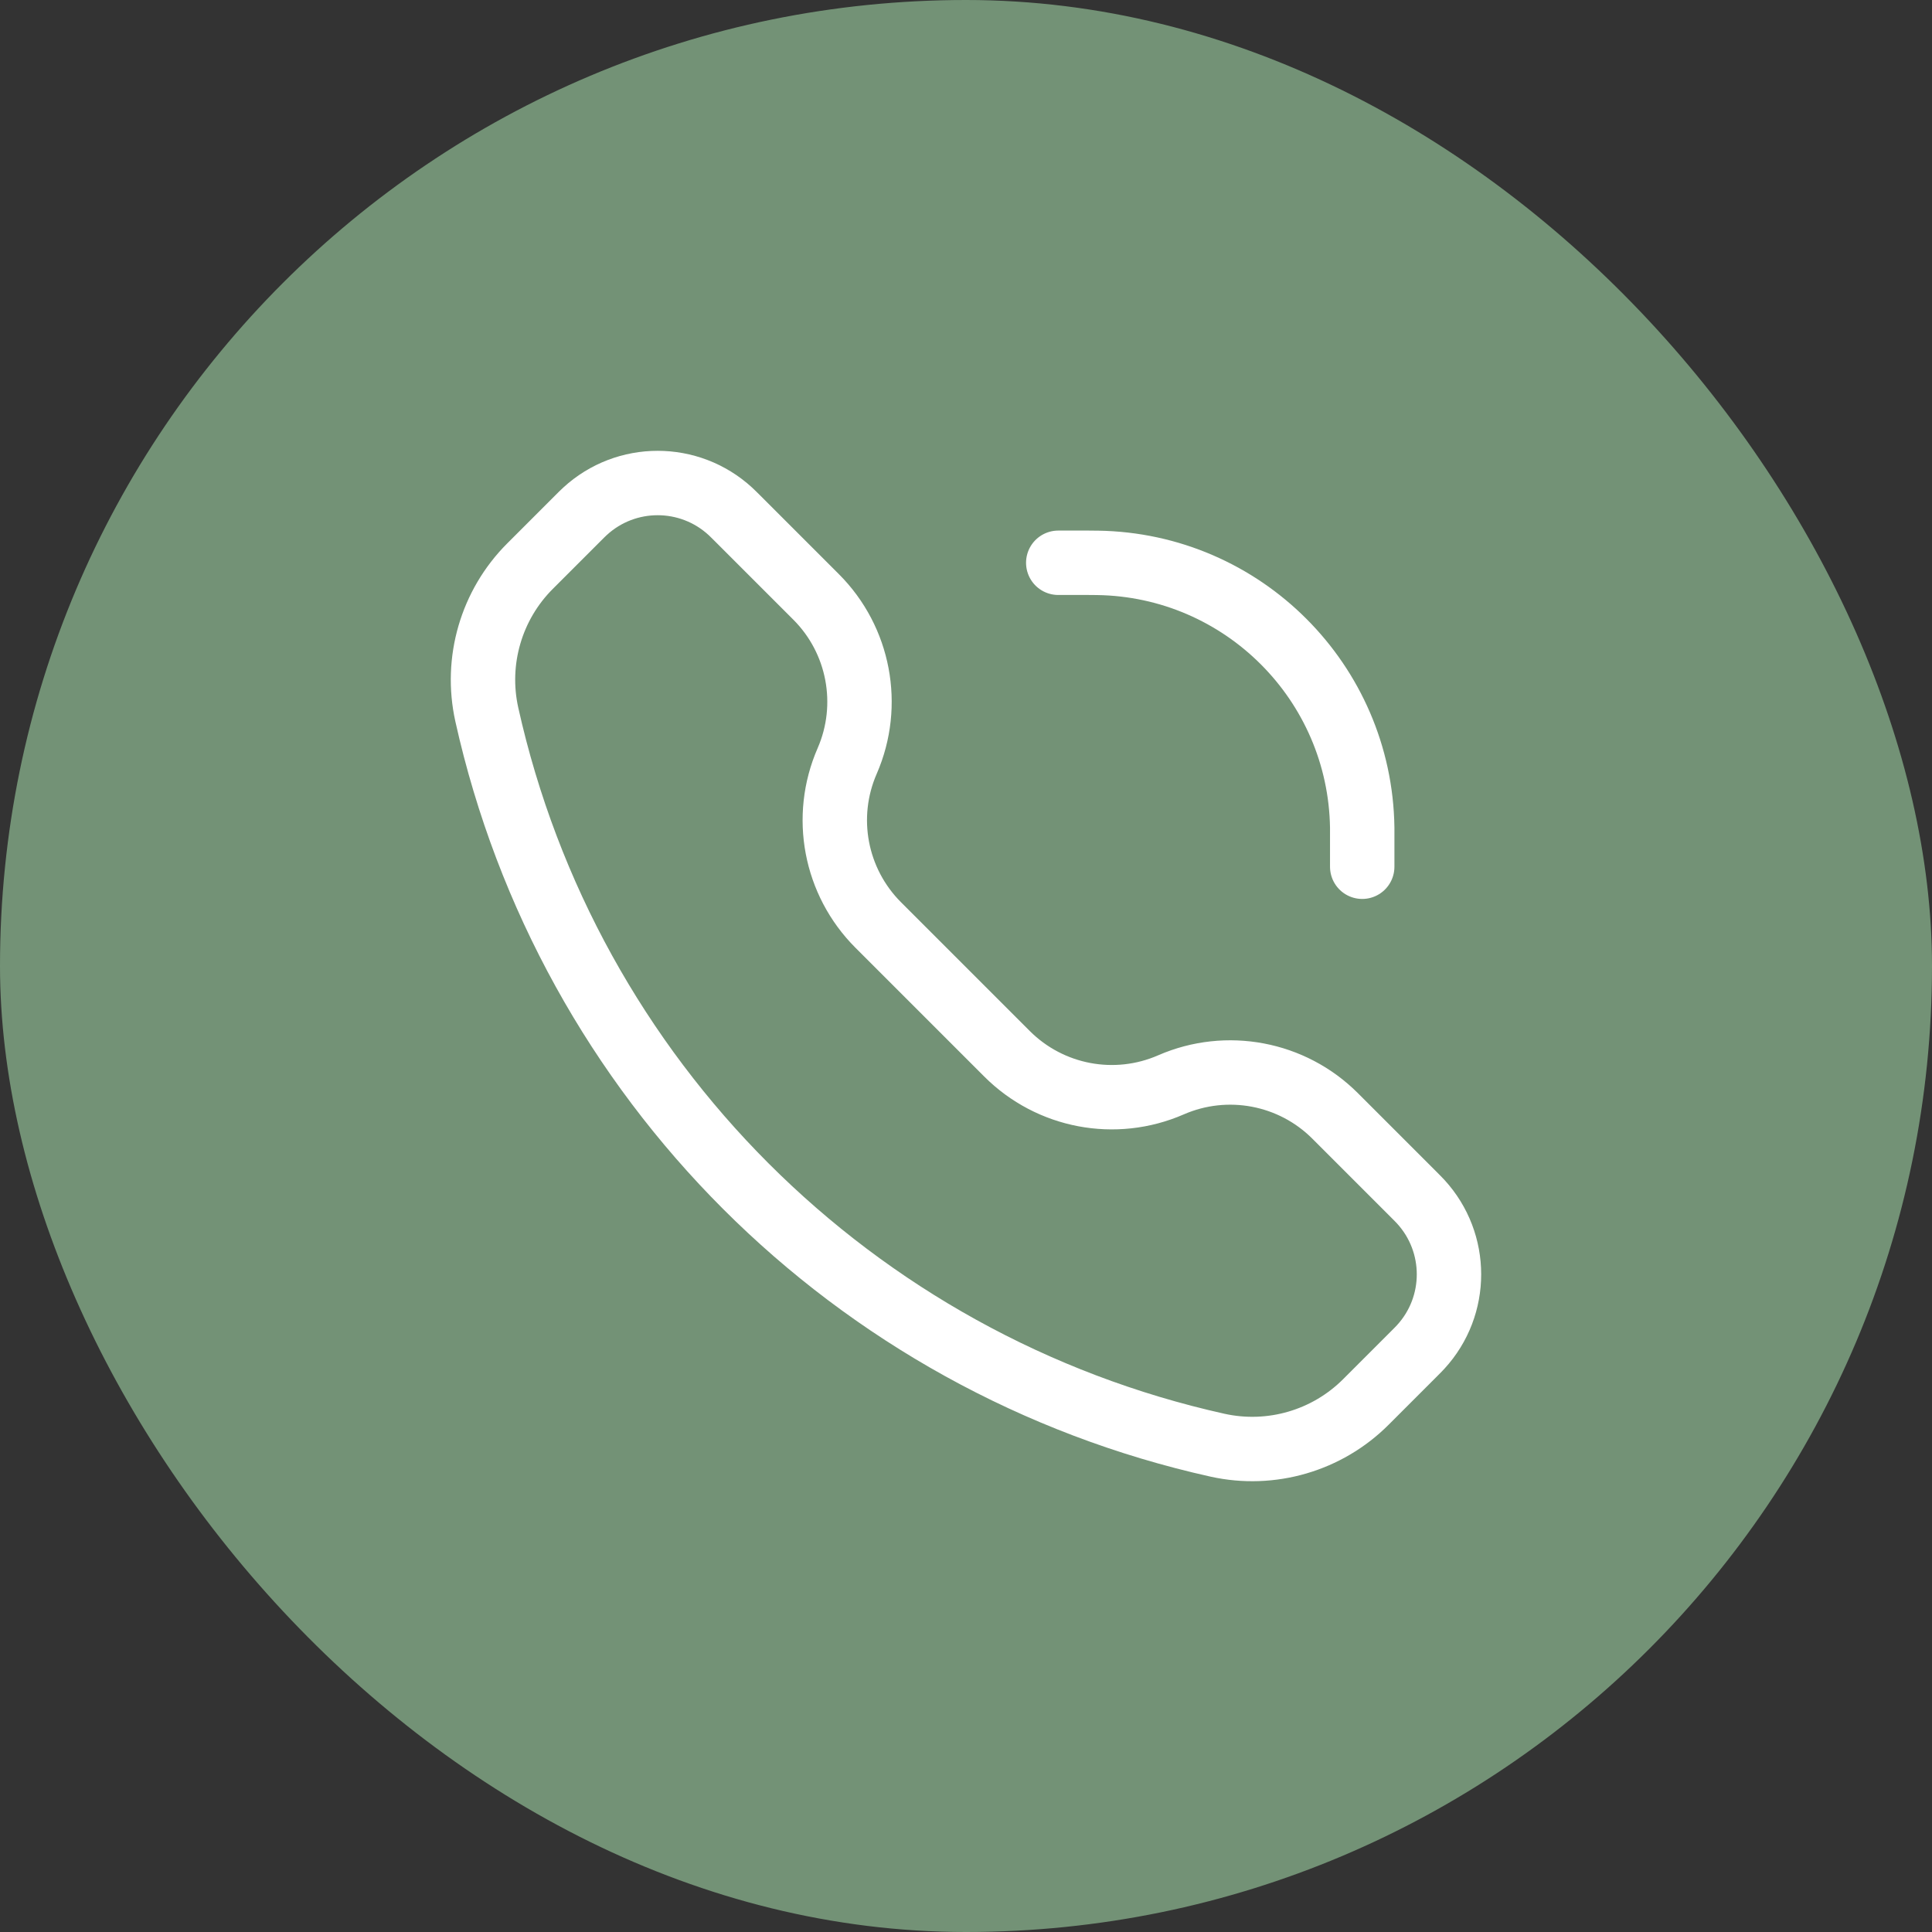 <svg width="24" height="24" viewBox="0 0 24 24" fill="none" xmlns="http://www.w3.org/2000/svg">
<rect x="0" y="0" width="24" height="24" fill="#333333" stroke="none"/>
<rect width="24" height="24" rx="12" fill="#739276"/>
<path d="M16.922 10.767V10.389C16.922 10.333 16.922 10.305 16.922 10.281C16.896 8.475 15.438 7.018 13.633 6.992C13.609 6.991 13.58 6.991 13.524 6.991H13.146M10.524 9.453C10.221 10.147 10.374 10.955 10.91 11.491L12.509 13.09C13.045 13.626 13.853 13.779 14.547 13.476C15.241 13.174 16.05 13.327 16.585 13.862L17.558 14.835C17.605 14.883 17.629 14.906 17.648 14.927C18.117 15.438 18.117 16.223 17.648 16.733C17.629 16.754 17.605 16.778 17.558 16.825L16.967 17.416C16.485 17.898 15.79 18.1 15.125 17.953C10.594 16.945 7.055 13.406 6.047 8.875C5.9 8.21 6.102 7.515 6.584 7.033L7.175 6.442C7.222 6.395 7.246 6.371 7.267 6.352C7.777 5.883 8.562 5.883 9.073 6.352C9.094 6.371 9.117 6.395 9.165 6.442L10.138 7.415C10.673 7.95 10.826 8.759 10.524 9.453Z" stroke="white" stroke-width="0.8" stroke-linecap="round"/>
</svg>

